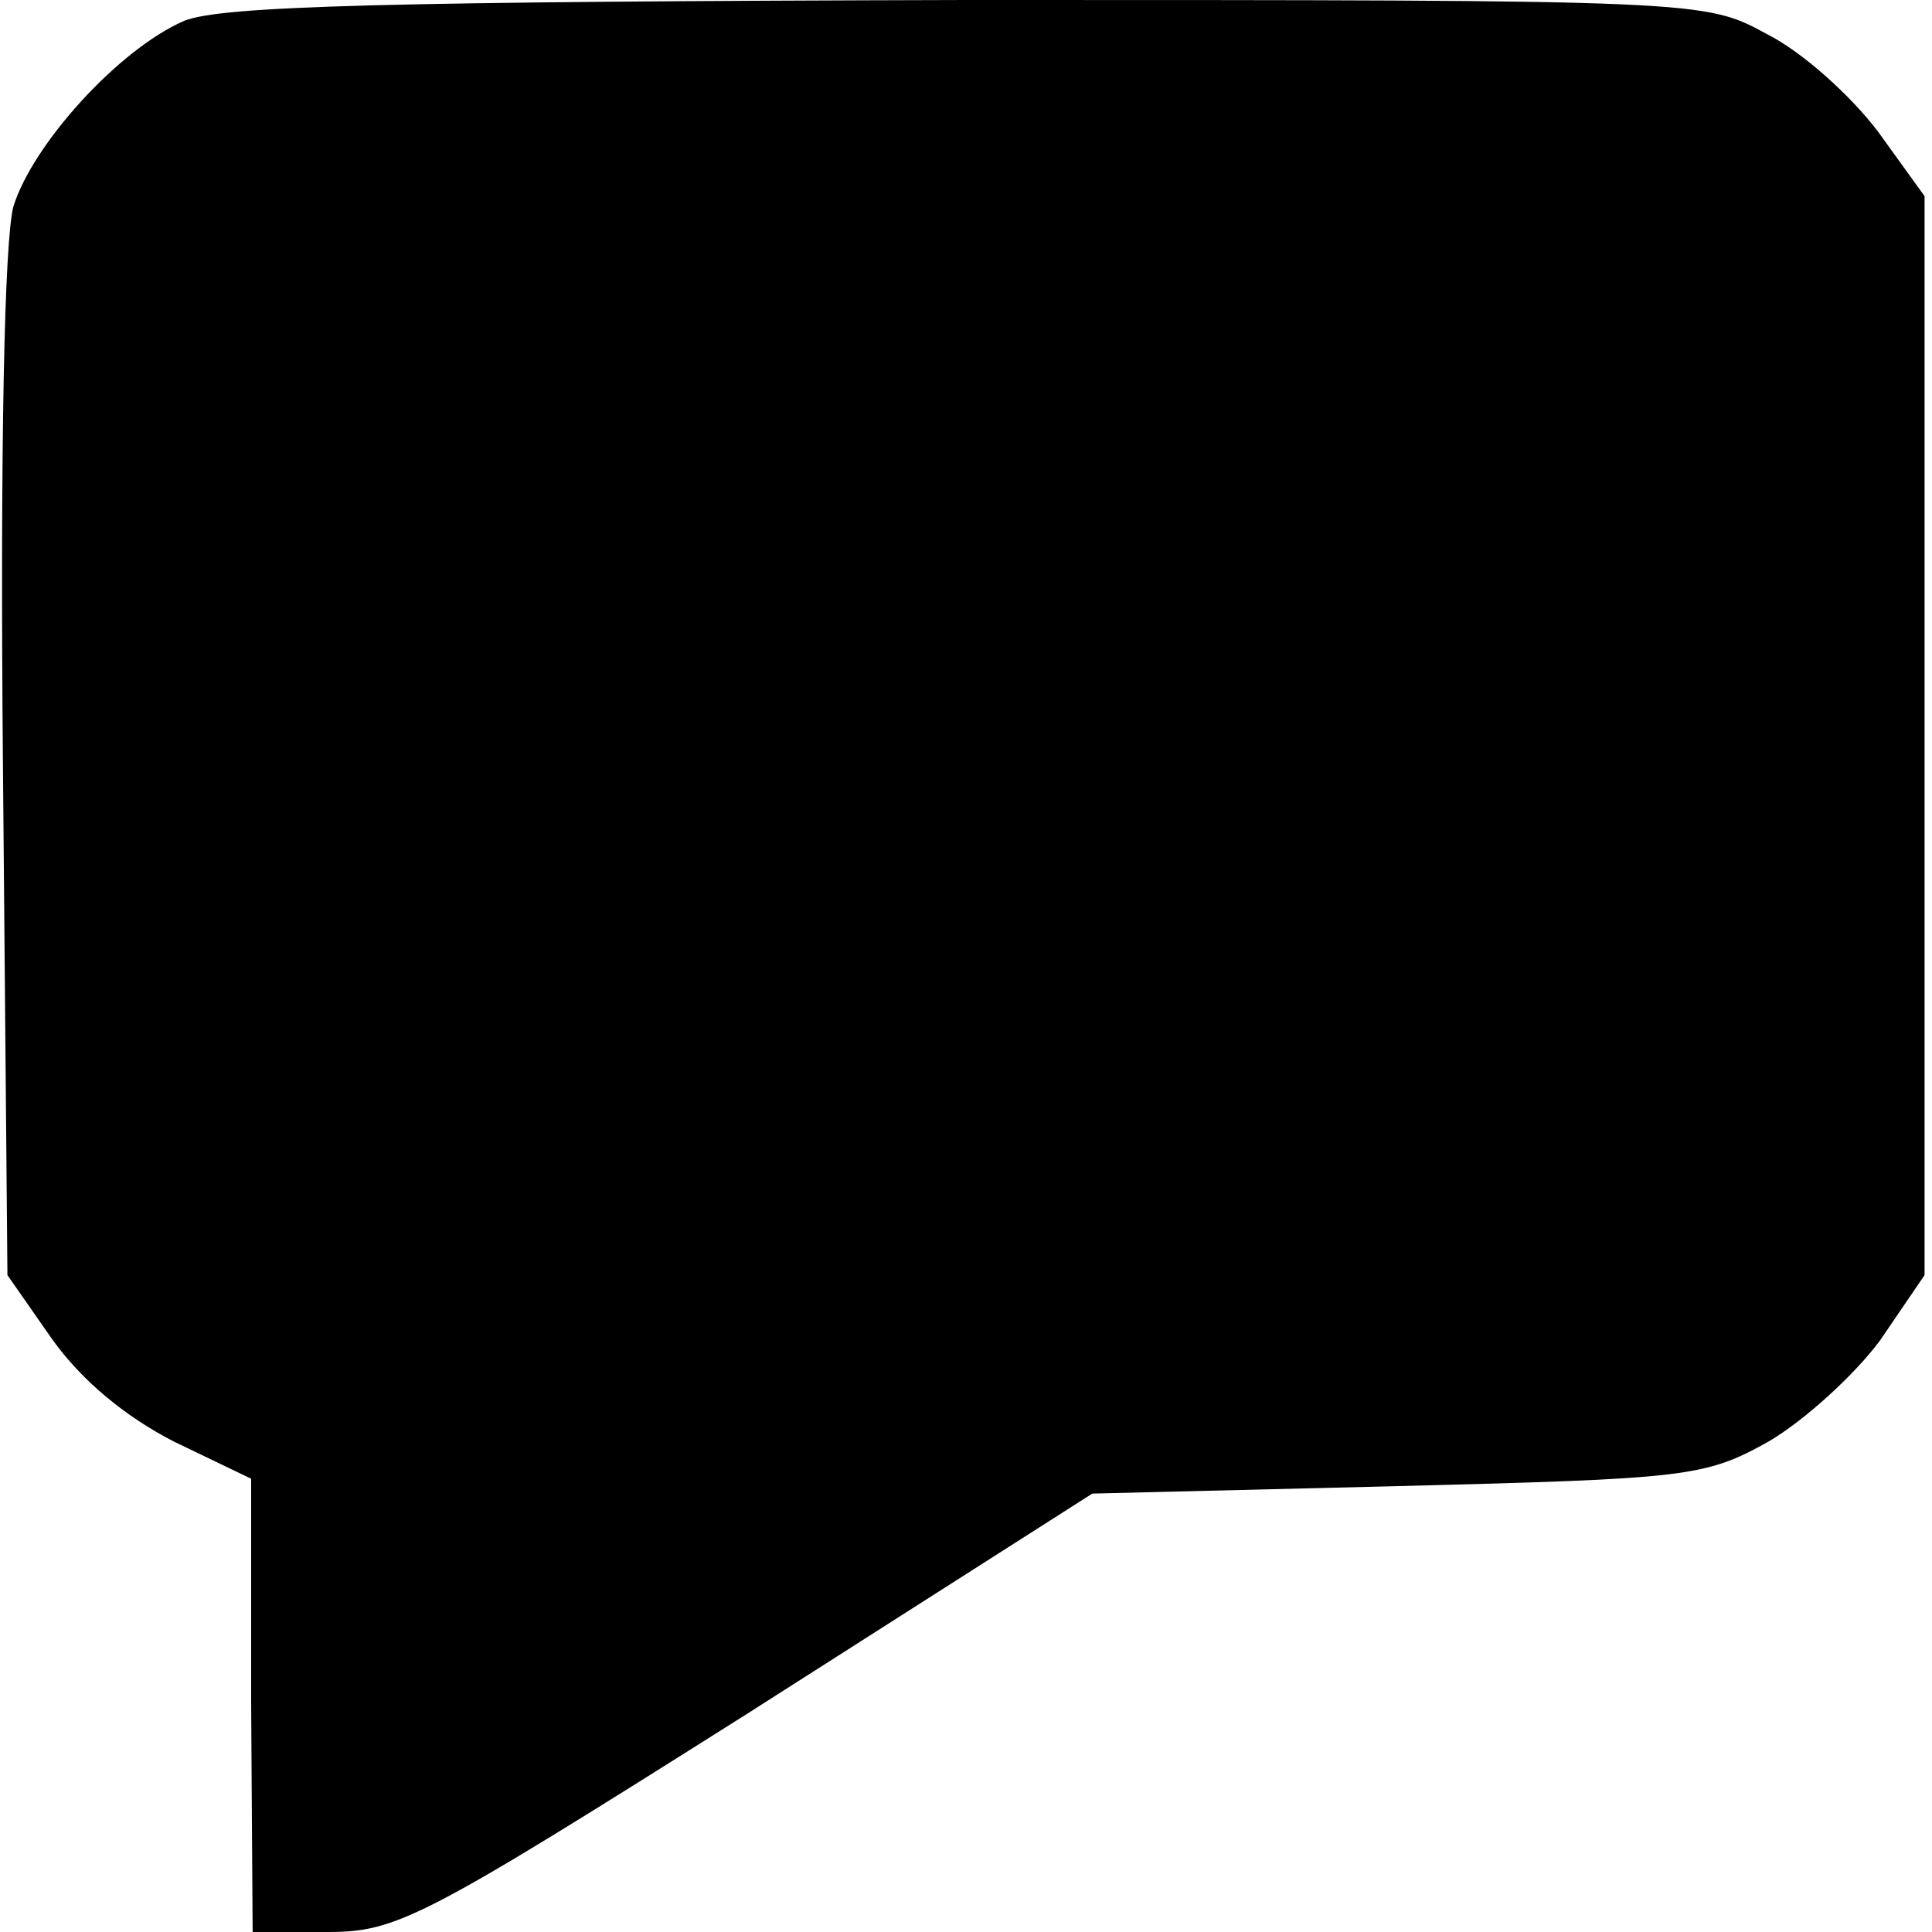 <?xml version="1.0" standalone="no"?>
<!DOCTYPE svg PUBLIC "-//W3C//DTD SVG 20010904//EN"
 "http://www.w3.org/TR/2001/REC-SVG-20010904/DTD/svg10.dtd">
<svg version="1.0" xmlns="http://www.w3.org/2000/svg"
 width="130pt" height="130pt" viewBox="0 0 130 130"
 preserveAspectRatio="xMidYMid meet">
<g transform="translate(0,130) scale(0.1,-0.1)"
fill="#000000" stroke="none">
<path d="M124 1286 c-44 -19 -102 -83 -115 -125 -6 -23 -9 -159 -7 -378 l3
-341 30 -43 c20 -28 49 -52 82 -69 l52 -25 0 -152 1 -153 50 0 c47 0 63 8 283
147 l232 148 205 5 c195 5 207 6 250 30 24 14 58 45 75 68 l30 44 0 363 0 363
-31 43 c-18 24 -51 54 -75 66 -42 23 -43 23 -538 23 -393 -1 -502 -4 -527 -14z"/>
</g>
</svg>
